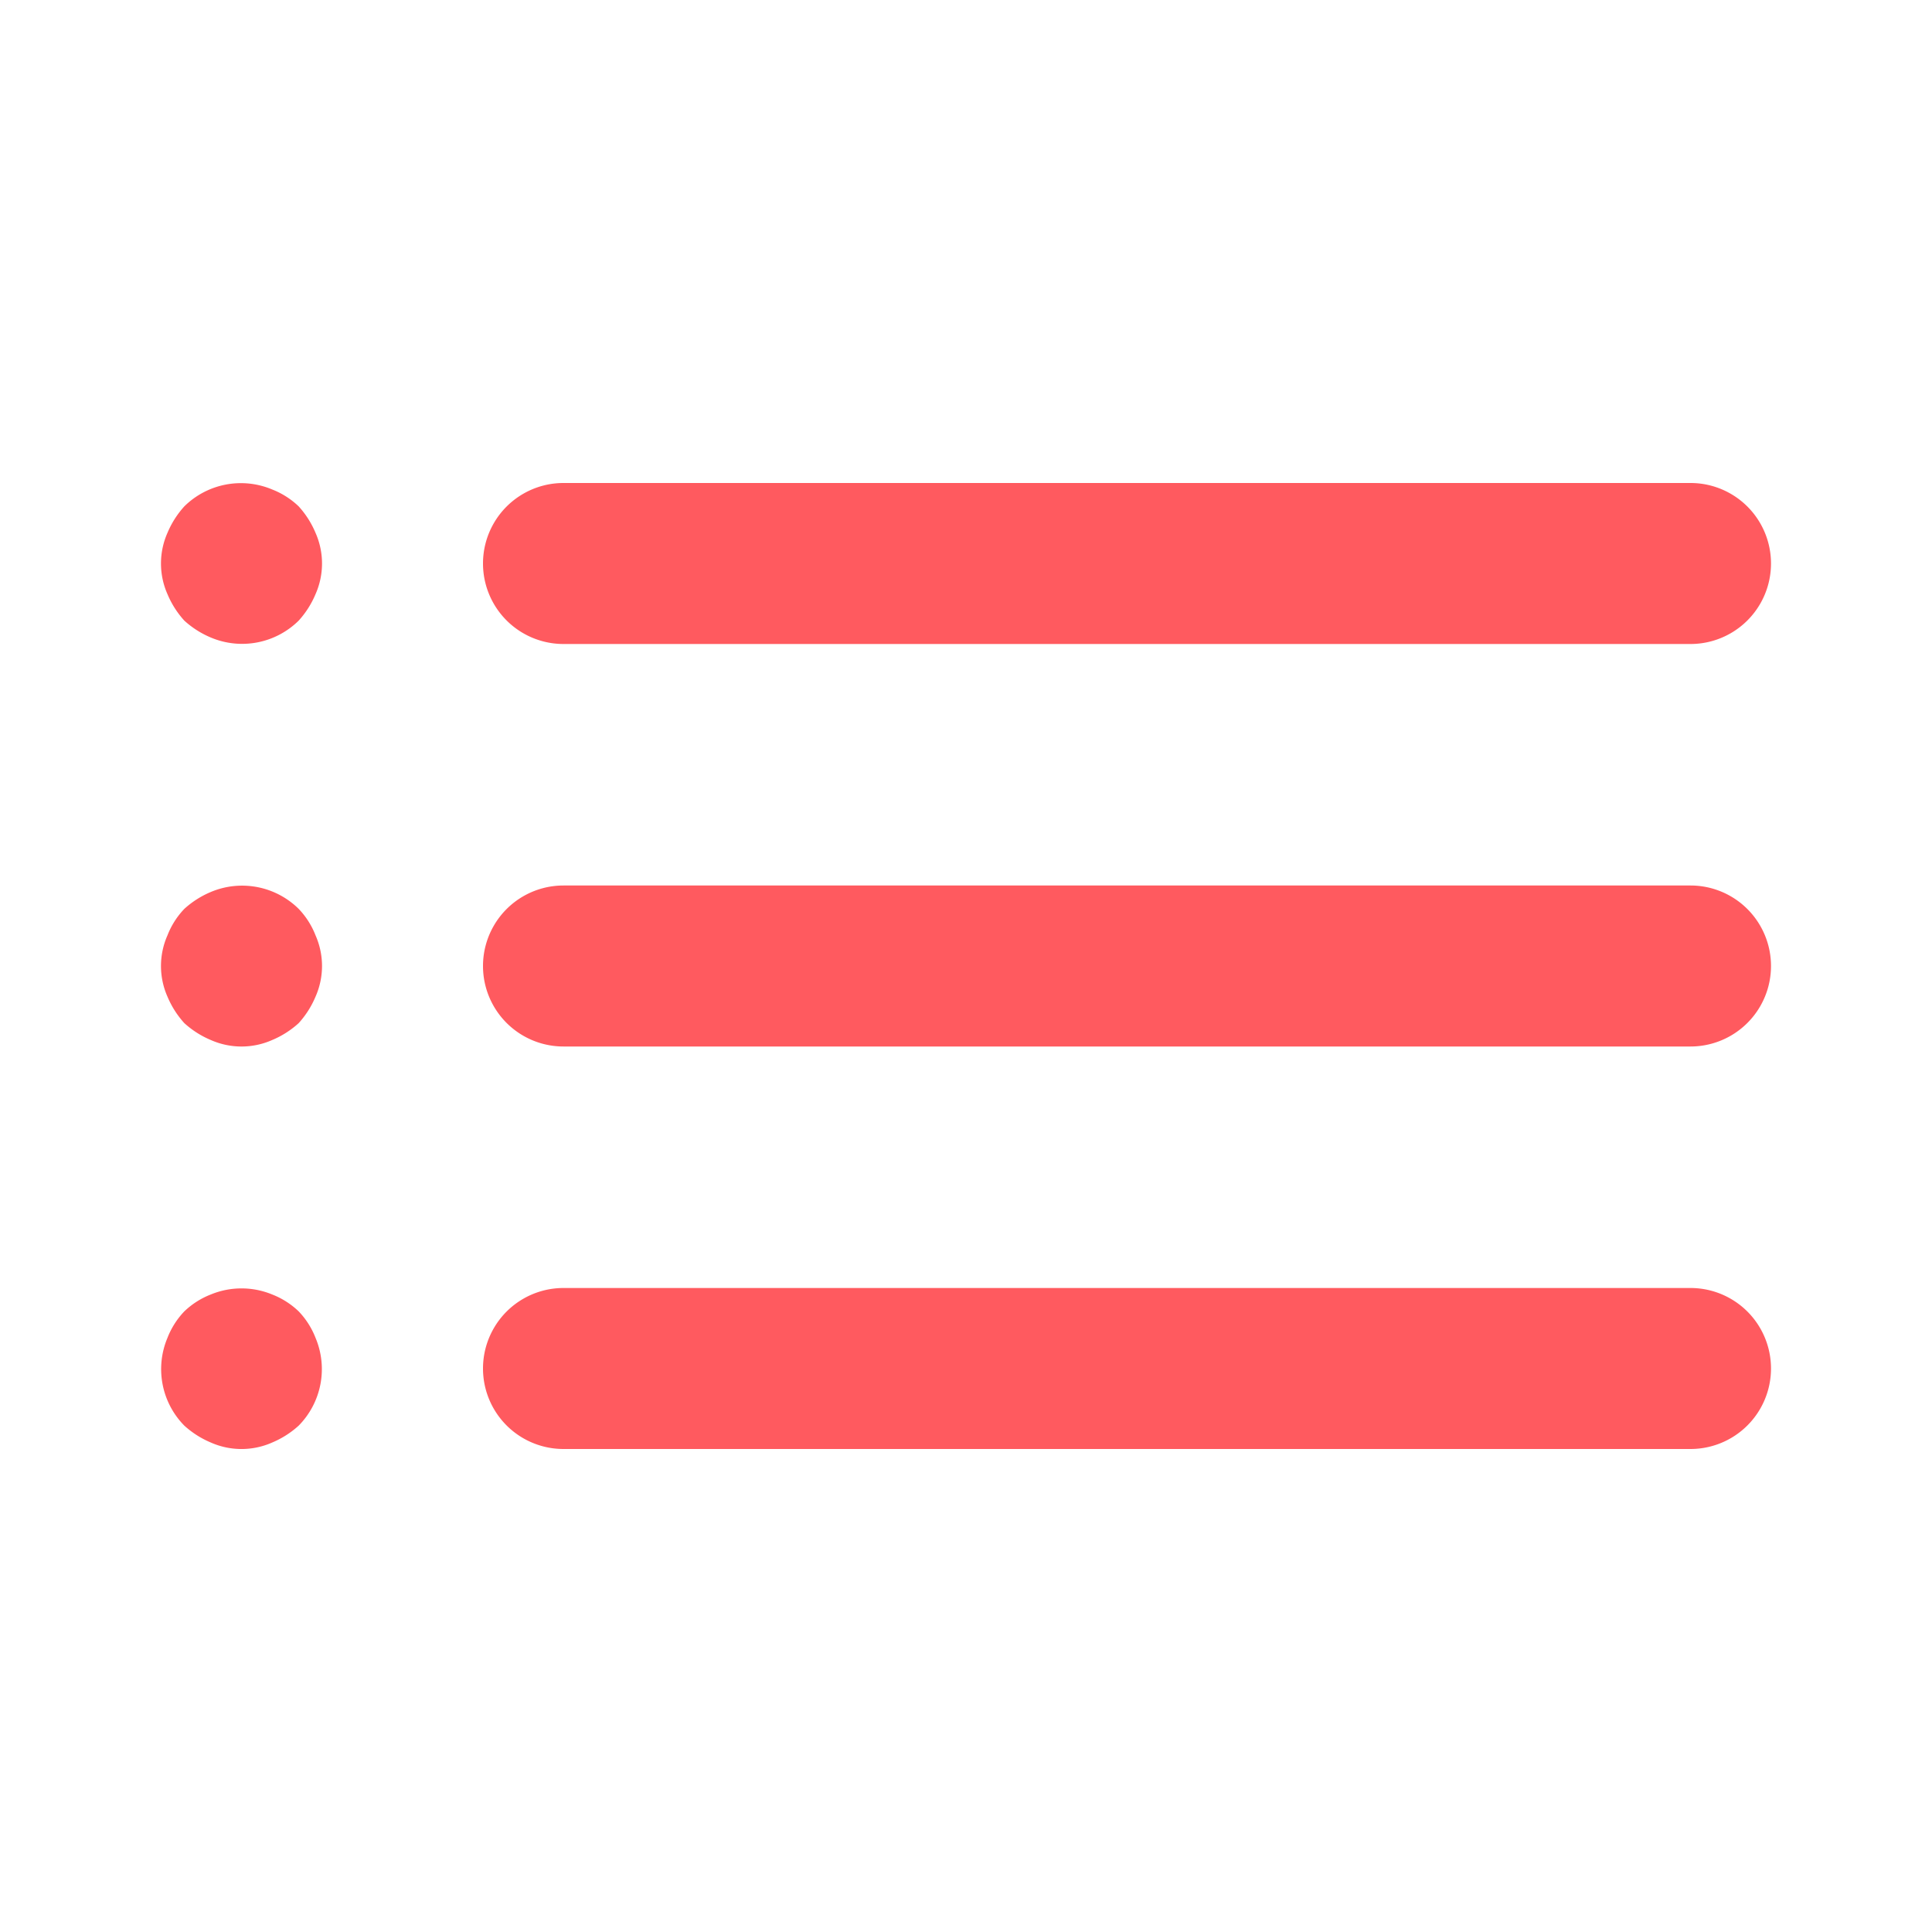 <svg xmlns="http://www.w3.org/2000/svg" viewBox="0 0 24 24" id="list-ul"><path fill="#FF5A5F" d="M3.71,16.29a1,1,0,0,0-.33-.21,1,1,0,0,0-.76,0,1,1,0,0,0-.33.21,1,1,0,0,0-.21.33,1,1,0,0,0,.21,1.09,1.15,1.15,0,0,0,.33.21.94.94,0,0,0,.76,0,1.15,1.15,0,0,0,.33-.21,1,1,0,0,0,.21-1.09A1,1,0,0,0,3.71,16.29ZM7,8H21a1,1,0,0,0,0-2H7A1,1,0,0,0,7,8ZM3.71,11.29a1,1,0,0,0-1.09-.21,1.15,1.15,0,0,0-.33.21,1,1,0,0,0-.21.33.94.94,0,0,0,0,.76,1.15,1.15,0,0,0,.21.33,1.15,1.15,0,0,0,.33.21.94.94,0,0,0,.76,0,1.15,1.15,0,0,0,.33-.21,1.15,1.15,0,0,0,.21-.33.94.94,0,0,0,0-.76A1,1,0,0,0,3.71,11.29ZM21,11H7a1,1,0,0,0,0,2H21a1,1,0,0,0,0-2ZM3.71,6.29a1,1,0,0,0-.33-.21,1,1,0,0,0-1.09.21,1.15,1.15,0,0,0-.21.33.94.94,0,0,0,0,.76,1.15,1.15,0,0,0,.21.33,1.15,1.15,0,0,0,.33.21,1,1,0,0,0,1.09-.21,1.15,1.15,0,0,0,.21-.33.94.94,0,0,0,0-.76A1.15,1.15,0,0,0,3.71,6.29ZM21,16H7a1,1,0,0,0,0,2H21a1,1,0,0,0,0-2Z"></path></svg>
